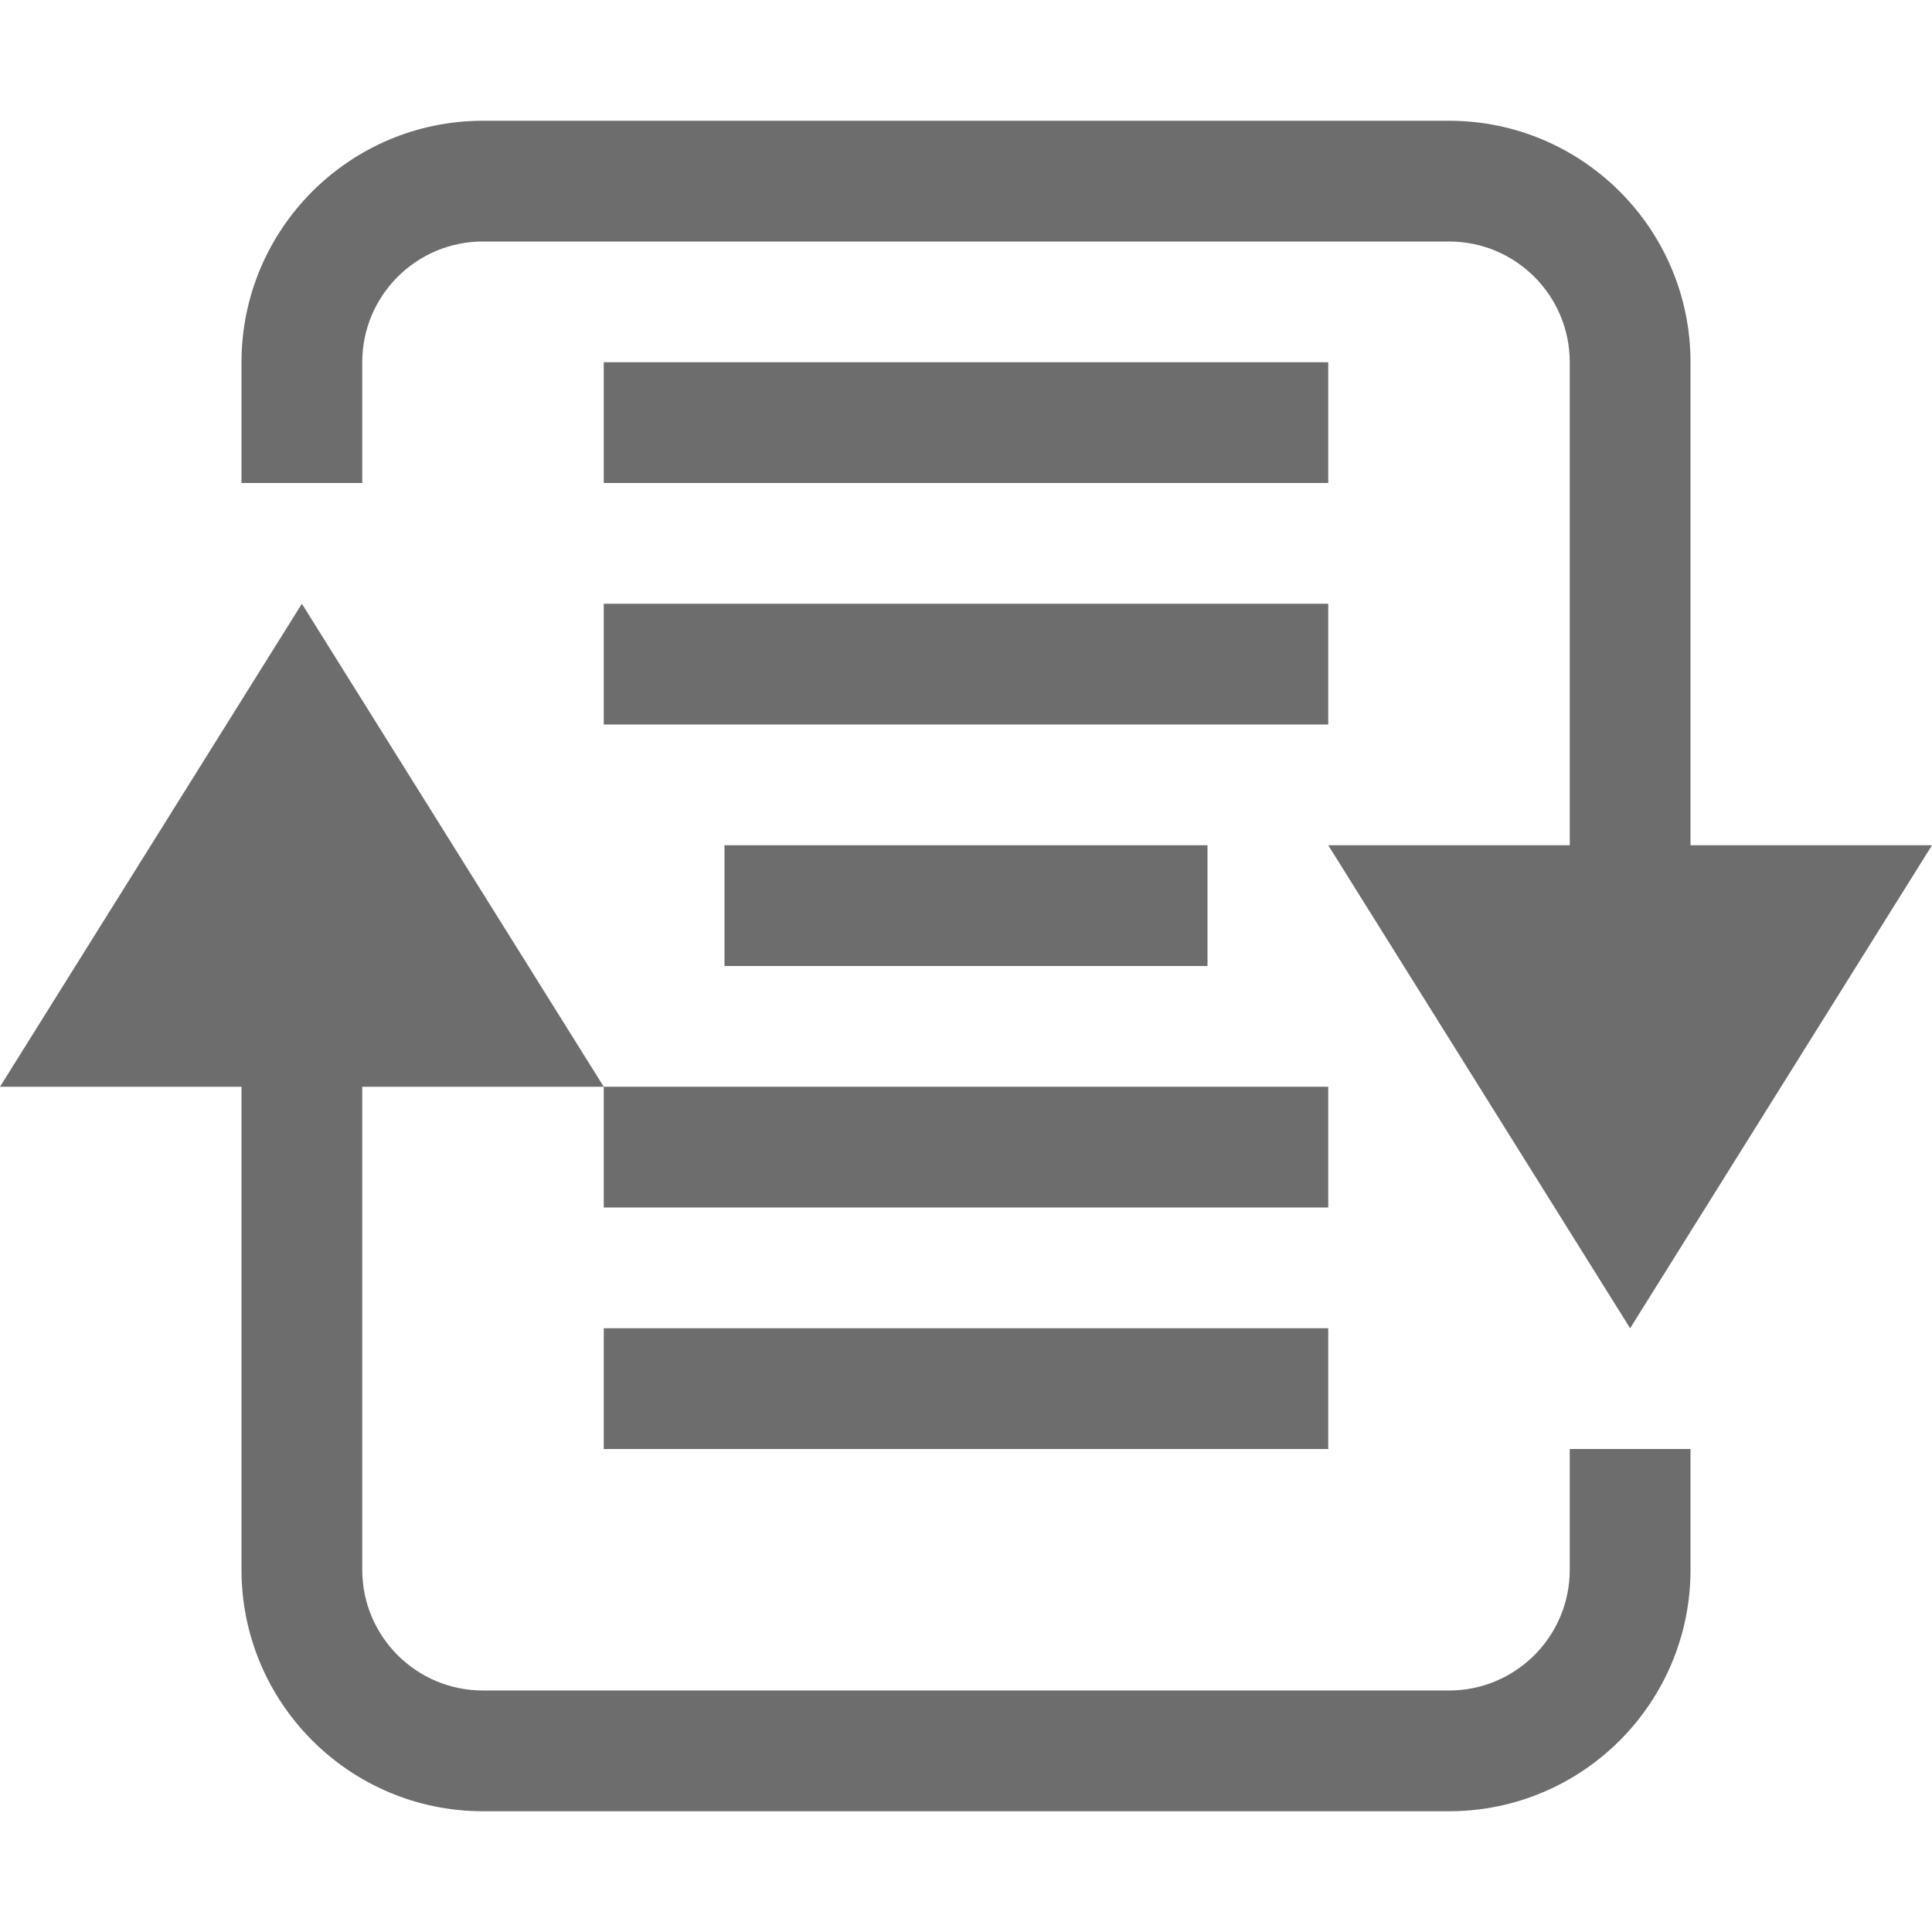 <svg width="16" height="16" viewBox="0 0 16 16" fill="none" xmlns="http://www.w3.org/2000/svg">
<path fill-rule="evenodd" clip-rule="evenodd" d="M12 2H4C3.447 2 3 2.448 3 3V4H2V3C2 1.896 2.896 1 4 1H12C13.104 1 14 1.896 14 3V10H13V3C13 2.448 12.553 2 12 2ZM13 12V13C13 13.552 12.553 14 12 14H4C3.447 14 3 13.552 3 13V6H2V13C2 14.104 2.896 15 4 15H12C13.104 15 14 14.104 14 13V12H13Z" fill="#6D6D6D"/>
<path d="M0 9L2.5 5L5 9H0Z" fill="#6D6D6D"/>
<path d="M16 7L13.5 11L11 7L16 7Z" fill="#6D6D6D"/>
<path d="M5 3H11V4H5V3Z" fill="#6D6D6D"/>
<path d="M5 5H11V6H5V5Z" fill="#6D6D6D"/>
<path d="M6 7H10V8H6V7Z" fill="#6D6D6D"/>
<path d="M5 9H11V10H5V9Z" fill="#6D6D6D"/>
<path d="M5 11H11V12H5V11Z" fill="#6D6D6D"/>
</svg>
